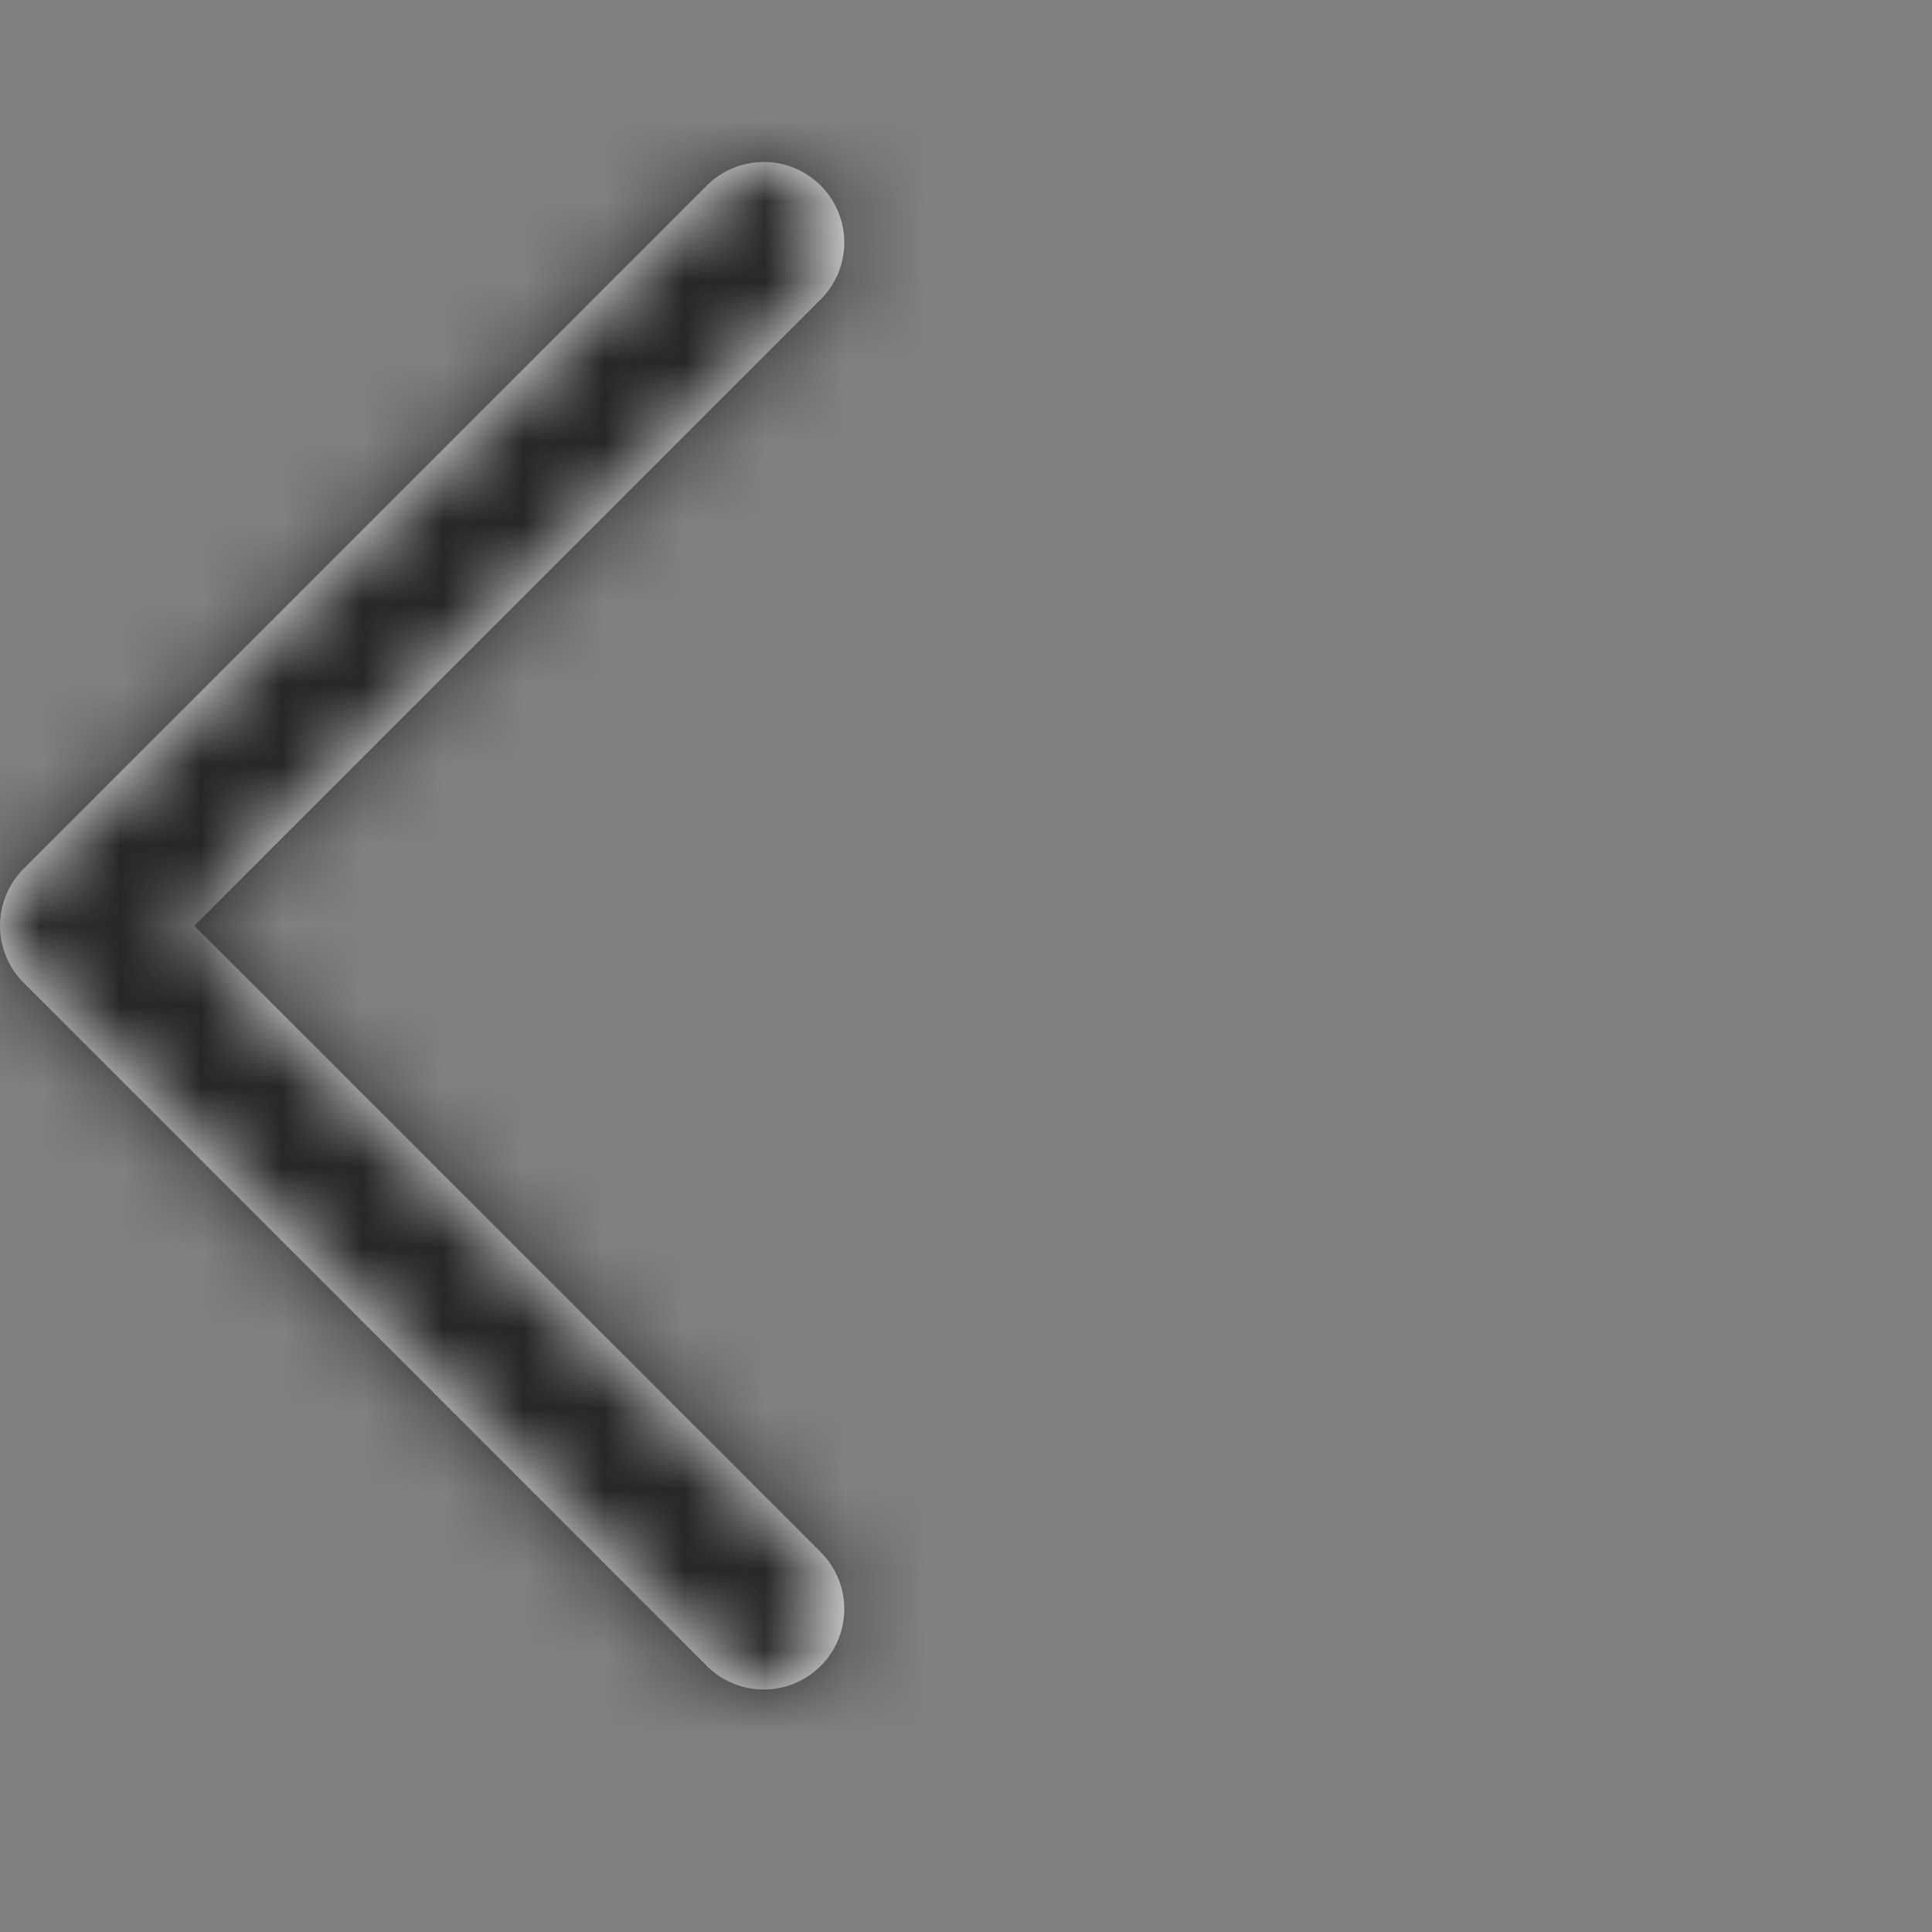 <svg width="24" height="24" xmlns="http://www.w3.org/2000/svg" xmlns:xlink="http://www.w3.org/1999/xlink"><rect width="100%" height="100%" fill="#808080" stroke="none"/><defs><path d="M10.207 17.293a1 1 0 0 1-1.414 1.414l-8.5-8.5a1 1 0 0 1 0-1.414l8.5-8.5a1 1 0 0 1 1.414 1.414L2.414 9.5l7.793 7.793z" id="a"/></defs><g fill="none" fill-rule="evenodd"><path d="M0 0h24v24H0z"/><g transform="translate(0 2)"><mask id="b" fill="#fff"><use xlink:href="#a"/></mask><use fill="#FFF" fill-rule="nonzero" xlink:href="#a"/><g mask="url(#b)" fill="#262626"><path d="M0-2h24v24H0z"/></g></g></g></svg>
